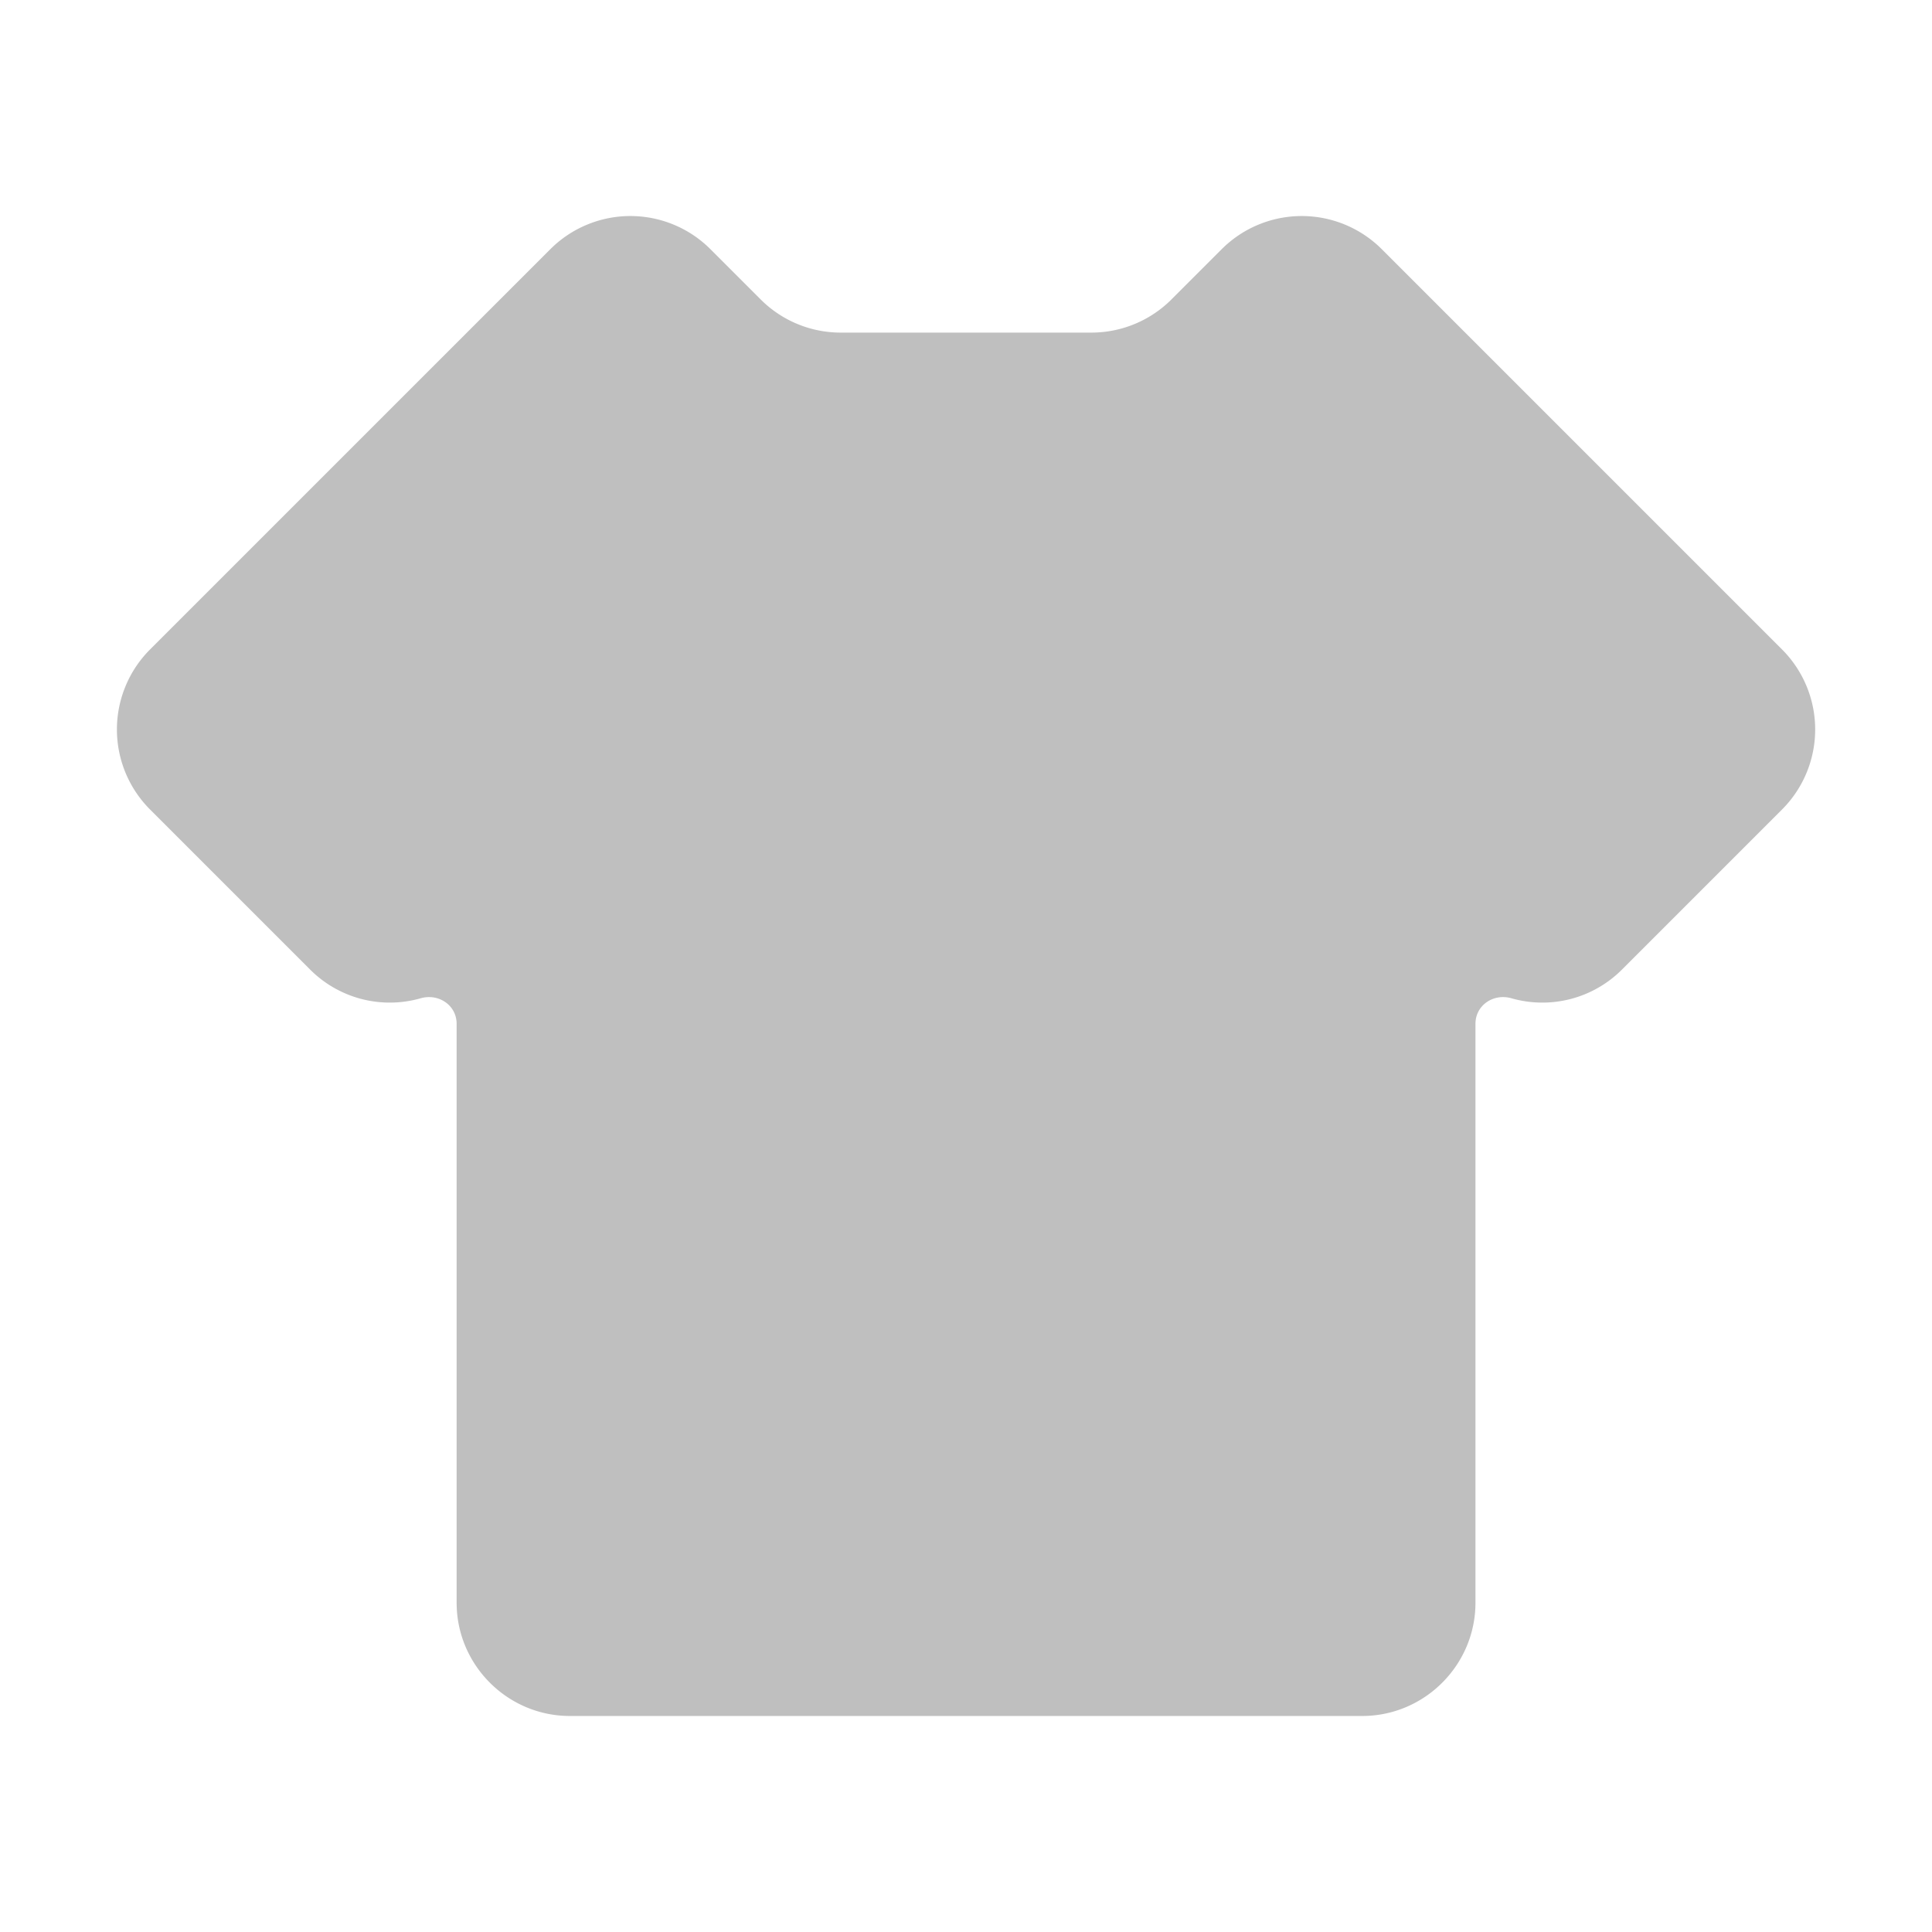 <?xml version="1.0" standalone="no"?><!DOCTYPE svg PUBLIC "-//W3C//DTD SVG 1.1//EN" "http://www.w3.org/Graphics/SVG/1.1/DTD/svg11.dtd"><svg t="1583213785421" class="icon" viewBox="0 0 1024 1024" version="1.1" xmlns="http://www.w3.org/2000/svg" p-id="8116" xmlns:xlink="http://www.w3.org/1999/xlink" width="200" height="200"><defs><style type="text/css"></style></defs><path d="M944.505 344.21L732.375 132.08a60 60 0 0 0-84.855 0l-26.625 26.625a60.015 60.015 0 0 1-42.42 17.58h-132.885a59.925 59.925 0 0 1-42.42-17.58l-26.625-26.625a60 60 0 0 0-84.855 0L79.545 344.21a60 60 0 0 0 0 84.855l84.855 84.855a59.625 59.625 0 0 0 58.575 15.18c9.495-2.7 19.05 3.675 19.05 13.545V849.5c0 33 27 60 60 60h420c33 0 60-27 60-60V542.645c0-9.87 9.555-16.245 19.05-13.545a59.625 59.625 0 0 0 58.575-15.18l84.855-84.855a60 60 0 0 0 0-84.855z" fill="#bfbfbf" p-id="8117"></path></svg>